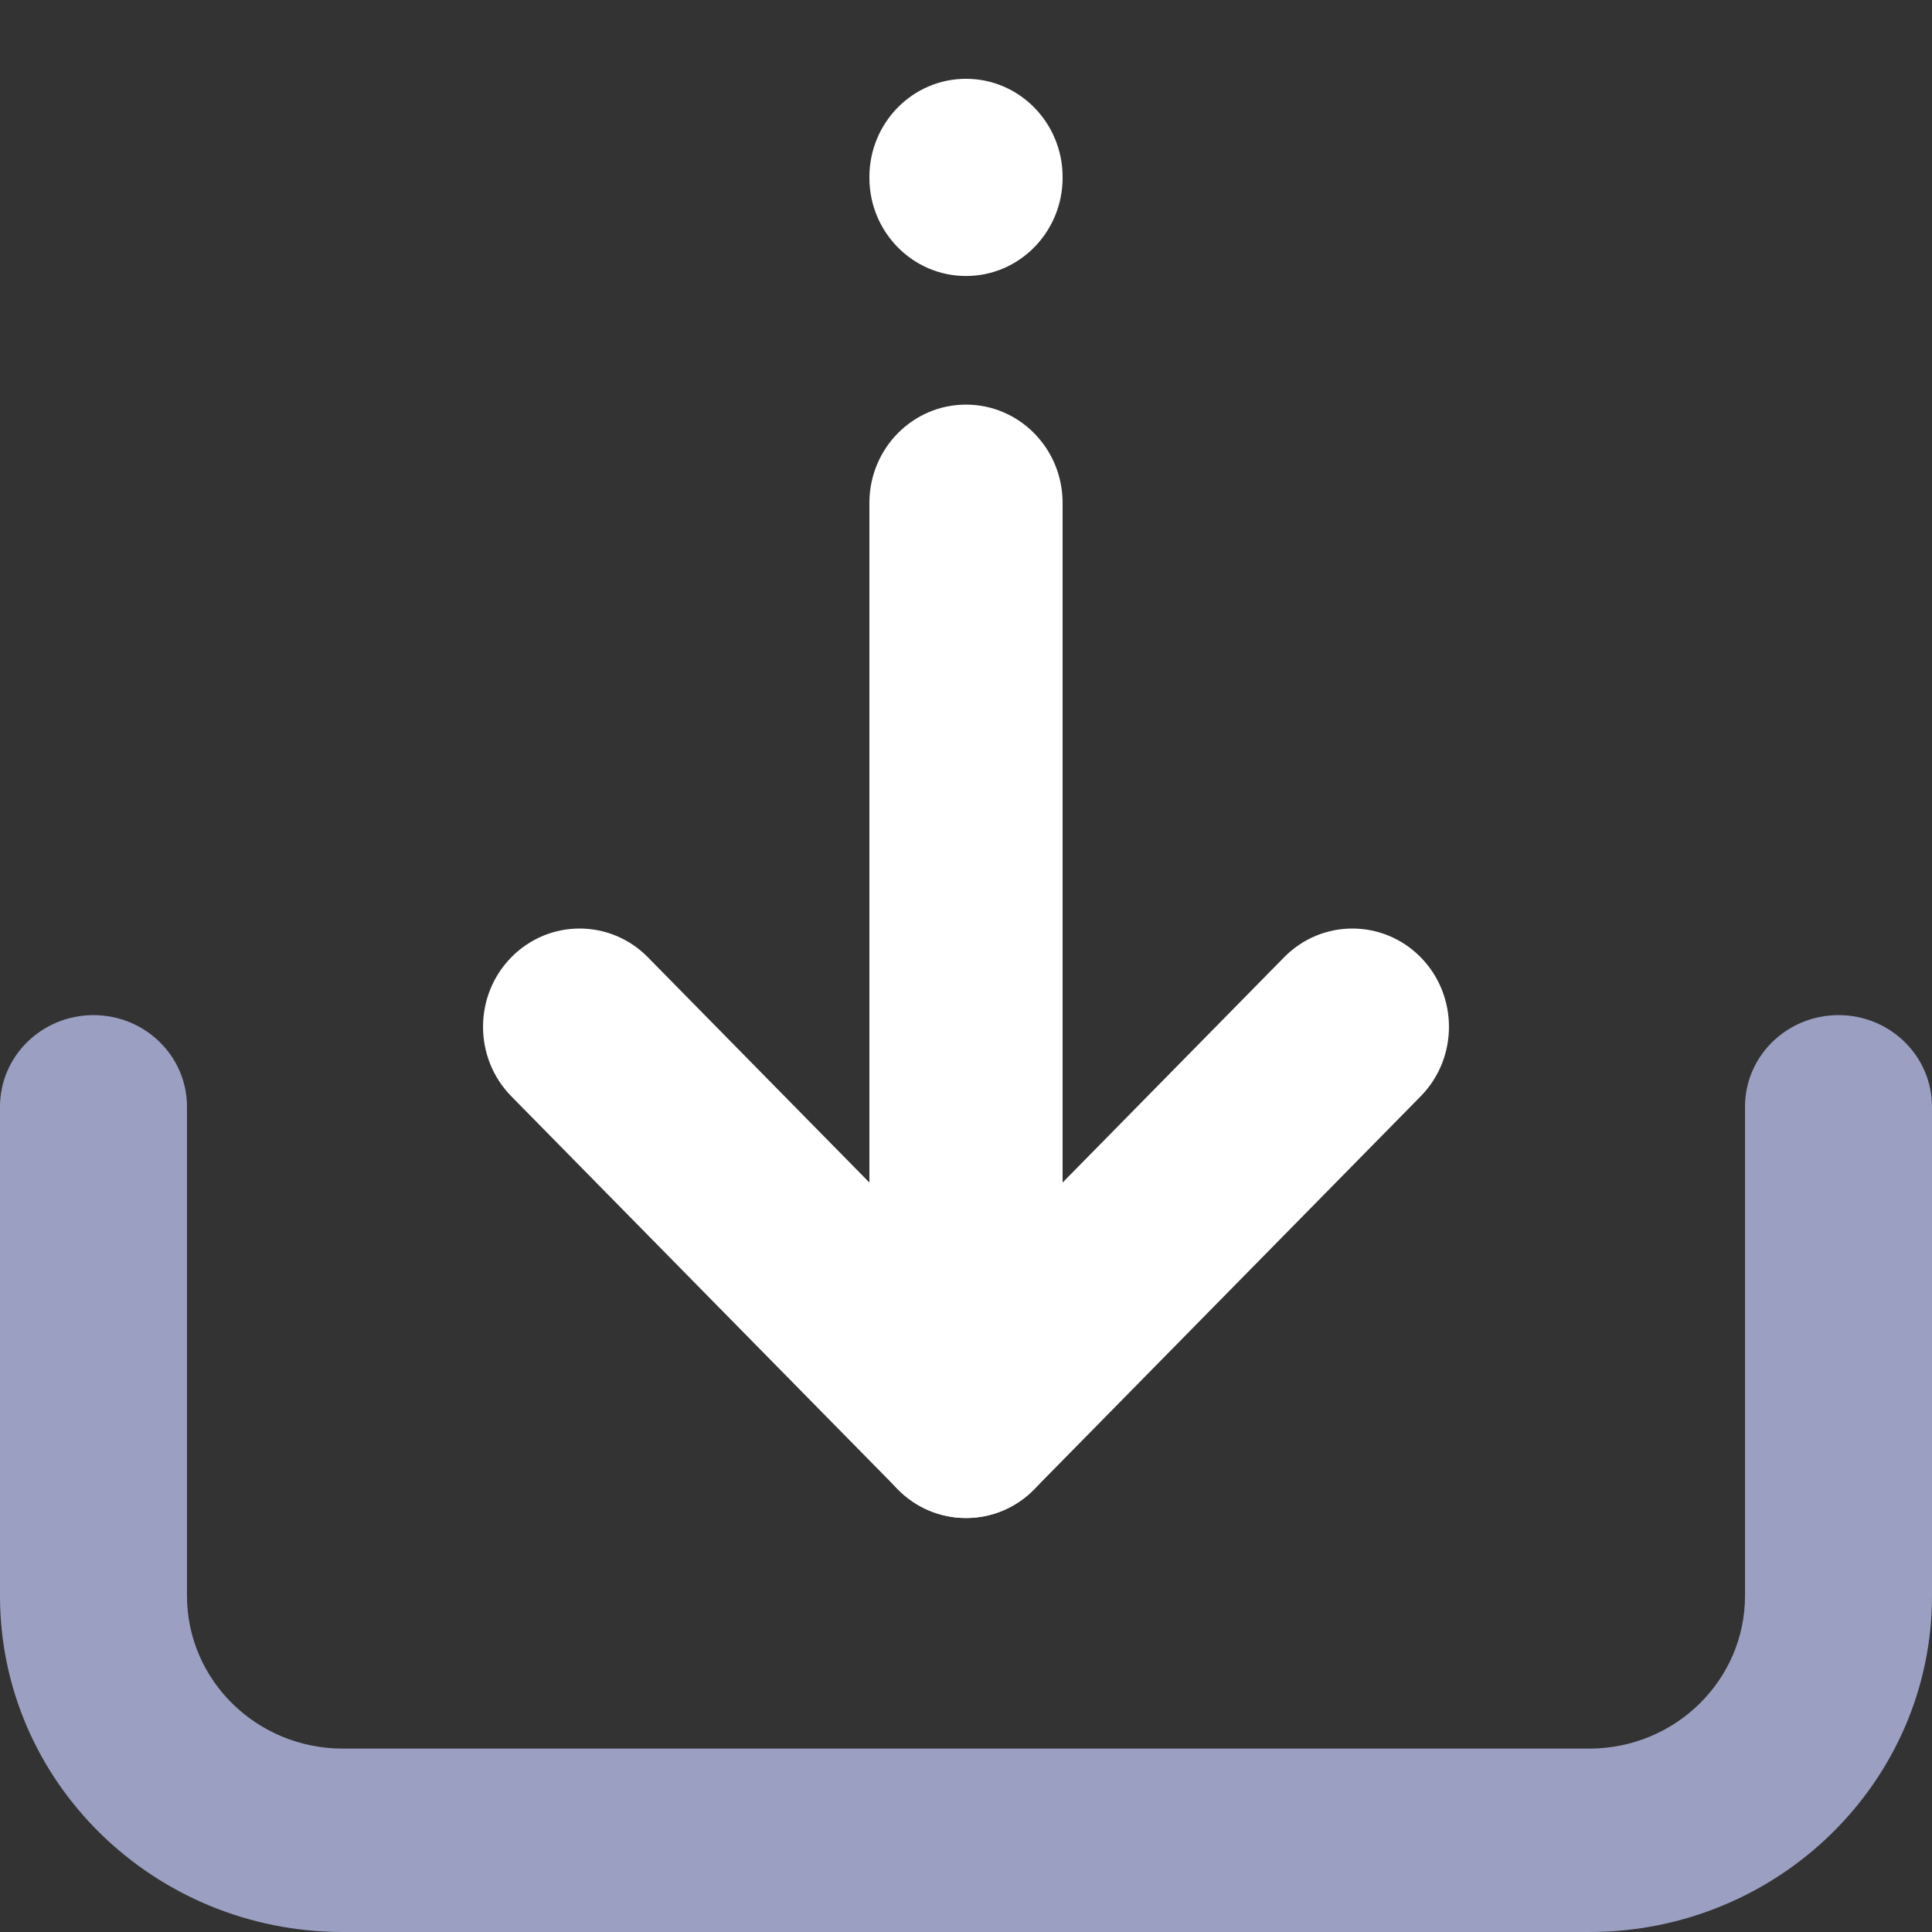<?xml version="1.0" encoding="UTF-8"?>
<svg width="14px" height="14px" viewBox="0 0 14 14" version="1.1" xmlns="http://www.w3.org/2000/svg" xmlns:xlink="http://www.w3.org/1999/xlink">
    <rect x="0" y="0" width="14" height="14" fill="#333333" stroke="none"/>
    <!-- Generator: Sketch 51.3 (57544) - http://www.bohemiancoding.com/sketch -->
    <title>Color/Icon/Grey</title>
    <desc>Created with Sketch.</desc>
    <defs></defs>
    <g id="Symbols" stroke="none" stroke-width="1" fill="none" fill-rule="evenodd">
        <g id="Icon/Upload-Copy" fill-rule="nonzero">
            <g id="Color/Icon/Grey">
                <path d="M12.645,8.02 C12.645,7.653 12.948,7.356 13.323,7.356 C13.697,7.356 14,7.653 14,8.02 L14,11.564 C14,12.909 12.888,14 11.516,14 L2.484,14 C1.112,14 0,12.909 0,11.564 L0,8.02 C0,7.653 0.303,7.356 0.677,7.356 C1.052,7.356 1.355,7.653 1.355,8.02 L1.355,11.564 C1.355,12.175 1.86,12.671 2.484,12.671 L11.516,12.671 C12.14,12.671 12.645,12.175 12.645,11.564 L12.645,8.02 Z" id="Mask" fill="#9BA0C3"></path>
                <g id="Group" transform="translate(7, 5.5) scale(1, -1) translate(-7, -5.5) translate(3, 0)" fill="#FFFFFF">
                    <path d="M6.305,4.063 C6.578,4.341 7.022,4.341 7.295,4.063 C7.568,3.785 7.568,3.334 7.295,3.056 L4.495,0.209 C4.222,-0.07 3.778,-0.07 3.505,0.209 L0.705,3.056 C0.432,3.334 0.432,3.785 0.705,4.063 C0.978,4.341 1.422,4.341 1.695,4.063 L4,1.719 L6.305,4.063 Z" id="Path-5"></path>
                    <path d="M4.7,7.356 C4.7,7.749 4.387,8.068 4,8.068 C3.613,8.068 3.3,7.749 3.3,7.356 L3.3,0.712 C3.3,0.319 3.613,0 4,0 C4.387,0 4.7,0.319 4.7,0.712 L4.7,7.356 Z" id="Path-6"></path>
                    <path d="M4.7,9.717 C4.7,10.11 4.387,10.429 4,10.429 C3.613,10.429 3.3,10.11 3.3,9.717 L3.3,9.712 C3.3,9.319 3.613,9 4,9 C4.387,9 4.7,9.319 4.7,9.712 L4.7,9.717 Z" id="Path-6"></path>
                </g>
            </g>
        </g>
    </g>
</svg>